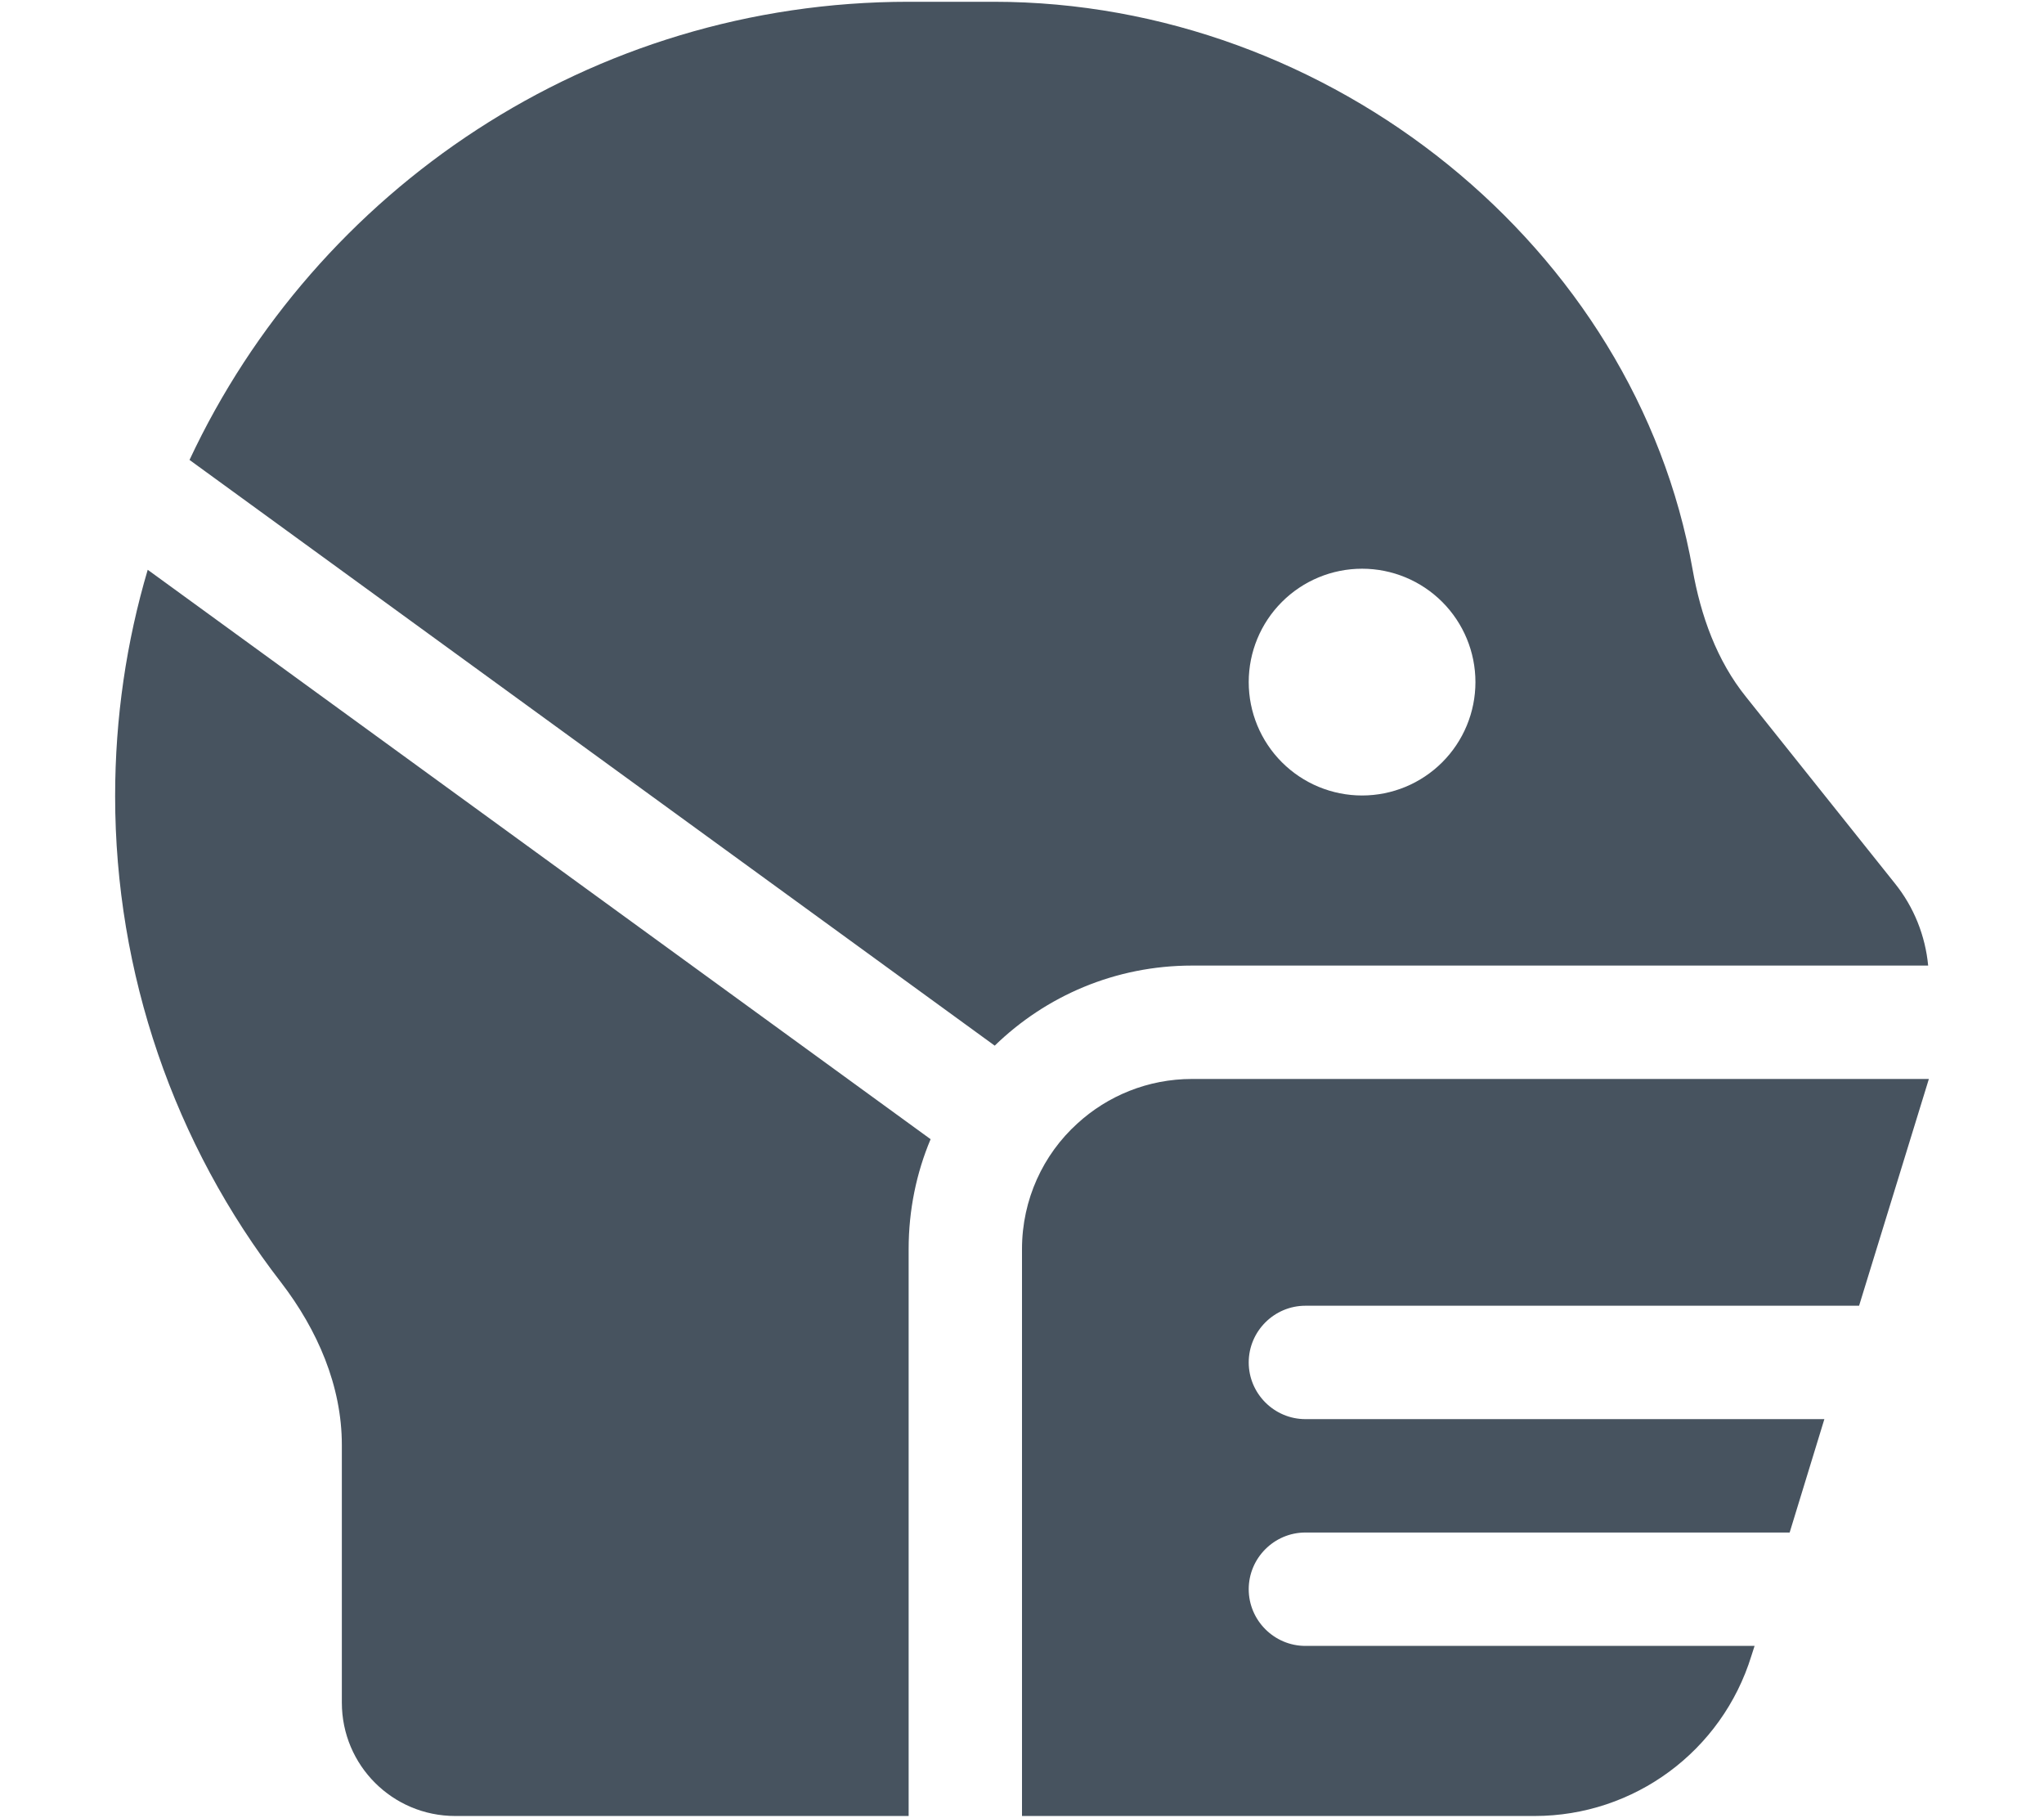 <svg width="577" height="513" viewBox="0 0 577 513" fill="none" xmlns="http://www.w3.org/2000/svg">
<g clip-path="url(#clip0_104_1624)">
<path d="M32.5 224.7C32.5 202.5 35.7 181.1 41.7 160.8L262.7 321.5C258.7 331 256.5 341.5 256.5 352.5V512.5H128.5C110.8 512.5 96.5 498.2 96.5 480.5V407.8C96.5 391.1 89.6 375.3 79.4 362C49.1 322.9 32.5 274.6 32.5 224.7ZM280.8 295.1L53.5 129.8C89.2 53.5 166.7 0.5 256.5 0.5H280.5C375.7 0.5 461.7 69.8 477.8 160.7C480.1 173.7 484.6 186.4 492.9 196.7L534.9 249.3C540.3 256 543.5 264.1 544.3 272.5H336.5C314.8 272.5 295.2 281.1 280.8 295.1ZM336.5 304.5H534.5H544.5L524.8 368.5H368.5C359.7 368.5 352.5 375.7 352.5 384.5C352.5 393.3 359.7 400.5 368.5 400.5H515L505.2 432.5H368.5C359.7 432.5 352.5 439.7 352.5 448.5C352.5 457.3 359.7 464.5 368.5 464.5H495.3L494.4 467.3C486.1 494.2 461.3 512.5 433.2 512.5H288.5V352.5C288.5 338.5 294.5 325.8 304.1 317.1C312.6 309.3 324 304.5 336.5 304.5ZM384.5 224.5C392.987 224.5 401.126 221.129 407.127 215.127C413.129 209.126 416.5 200.987 416.5 192.5C416.5 184.013 413.129 175.874 407.127 169.873C401.126 163.871 392.987 160.5 384.5 160.5C376.013 160.5 367.874 163.871 361.873 169.873C355.871 175.874 352.5 184.013 352.5 192.5C352.5 200.987 355.871 209.126 361.873 215.127C367.874 221.129 376.013 224.5 384.5 224.5Z" fill="#47535F"/>
</g>
<defs>
<clipPath id="clip0_104_1624">
<rect width="576" height="512" fill="white" transform="translate(0.5 0.5)"/>
</clipPath>
</defs>
</svg>
